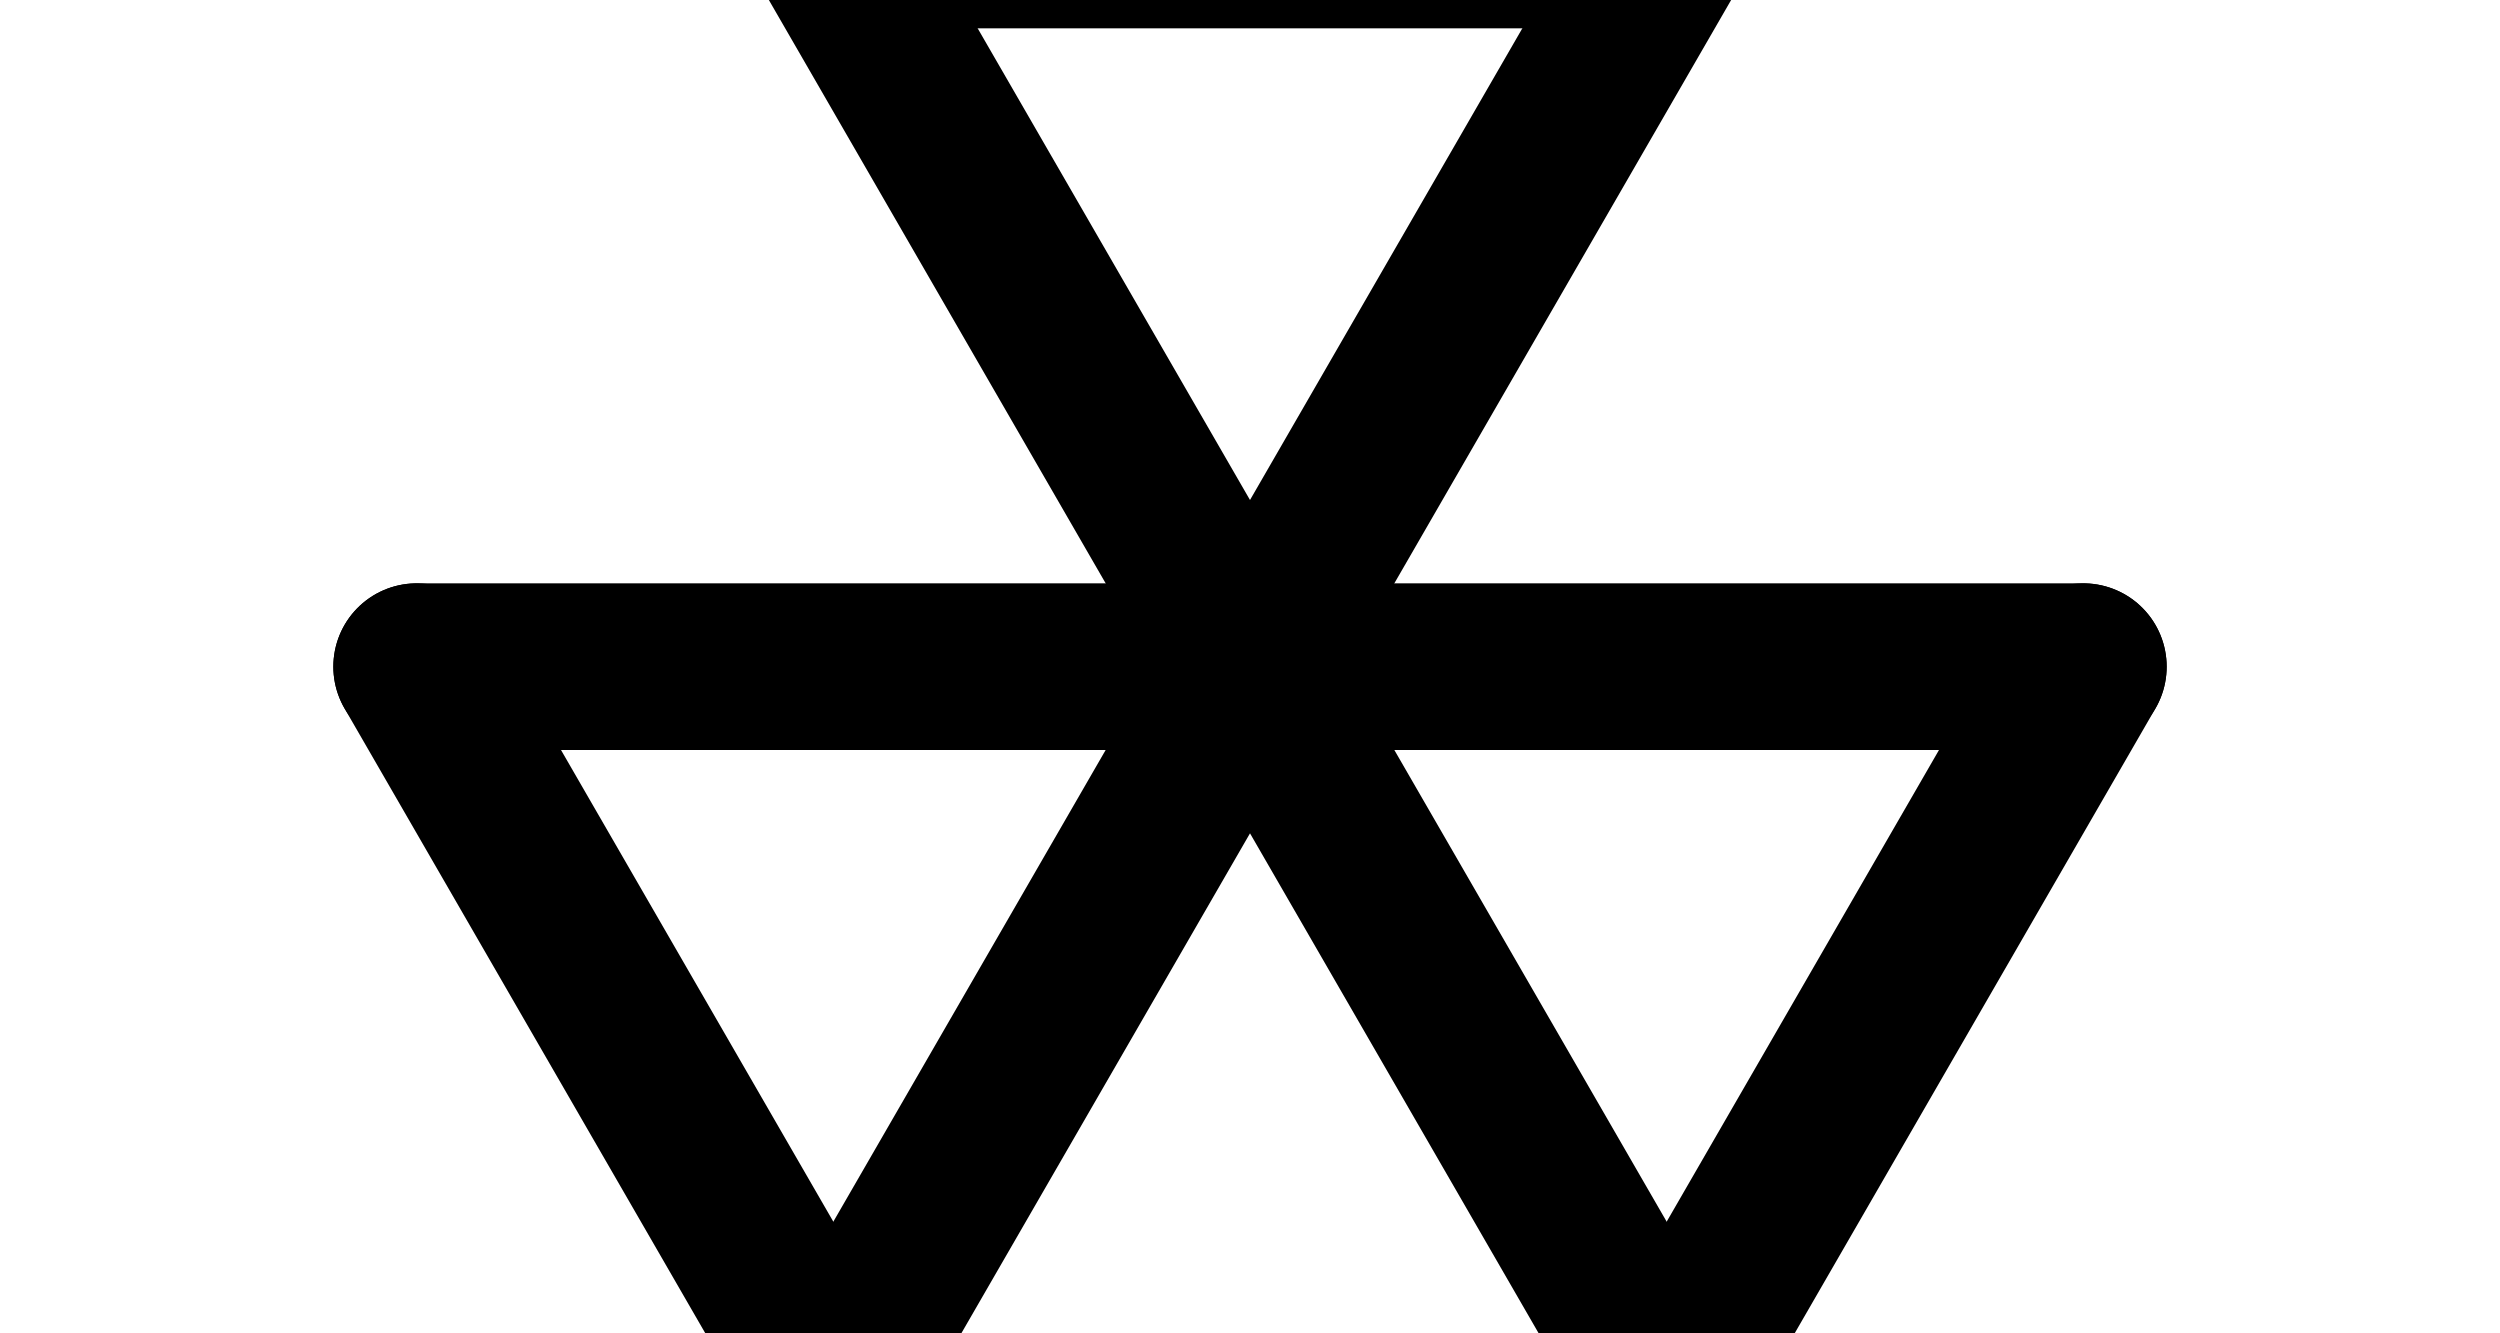 <!--(499, 501, 499, 501)-->
<svg height="100%" version="1.1" width="100%" xmlns="http://www.w3.org/2000/svg" viewBox="-15 -8 30 16" onresize="fixBounds()">
<desc></desc>
<defs></defs>
	<g>
<line x1="-10" x2="0" y1="-0.000" y2="-0.000" stroke="#000000" style="stroke-width: 2; stroke-linecap: round;"></line><line x1="-10" x2="-5" y1="-0.000" y2="8.660" stroke="#000000" style="stroke-width: 2; stroke-linecap: round;"></line><line x1="-5" x2="5" y1="-8.660" y2="-8.660" stroke="#000000" style="stroke-width: 2; stroke-linecap: round;"></line><line x1="-5" x2="0" y1="-8.660" y2="-0.000" stroke="#000000" style="stroke-width: 2; stroke-linecap: round;"></line><line x1="-5" x2="0" y1="8.660" y2="-0.000" stroke="#000000" style="stroke-width: 2; stroke-linecap: round;"></line><line x1="0" x2="10" y1="-0.000" y2="-0.000" stroke="#000000" style="stroke-width: 2; stroke-linecap: round;"></line><line x1="0" x2="5" y1="-0.000" y2="8.660" stroke="#000000" style="stroke-width: 2; stroke-linecap: round;"></line><line x1="0" x2="5" y1="-0.000" y2="-8.660" stroke="#000000" style="stroke-width: 2; stroke-linecap: round;"></line><line x1="5" x2="10" y1="8.660" y2="-0.000" stroke="#000000" style="stroke-width: 2; stroke-linecap: round;"></line>	</g>
</svg>
